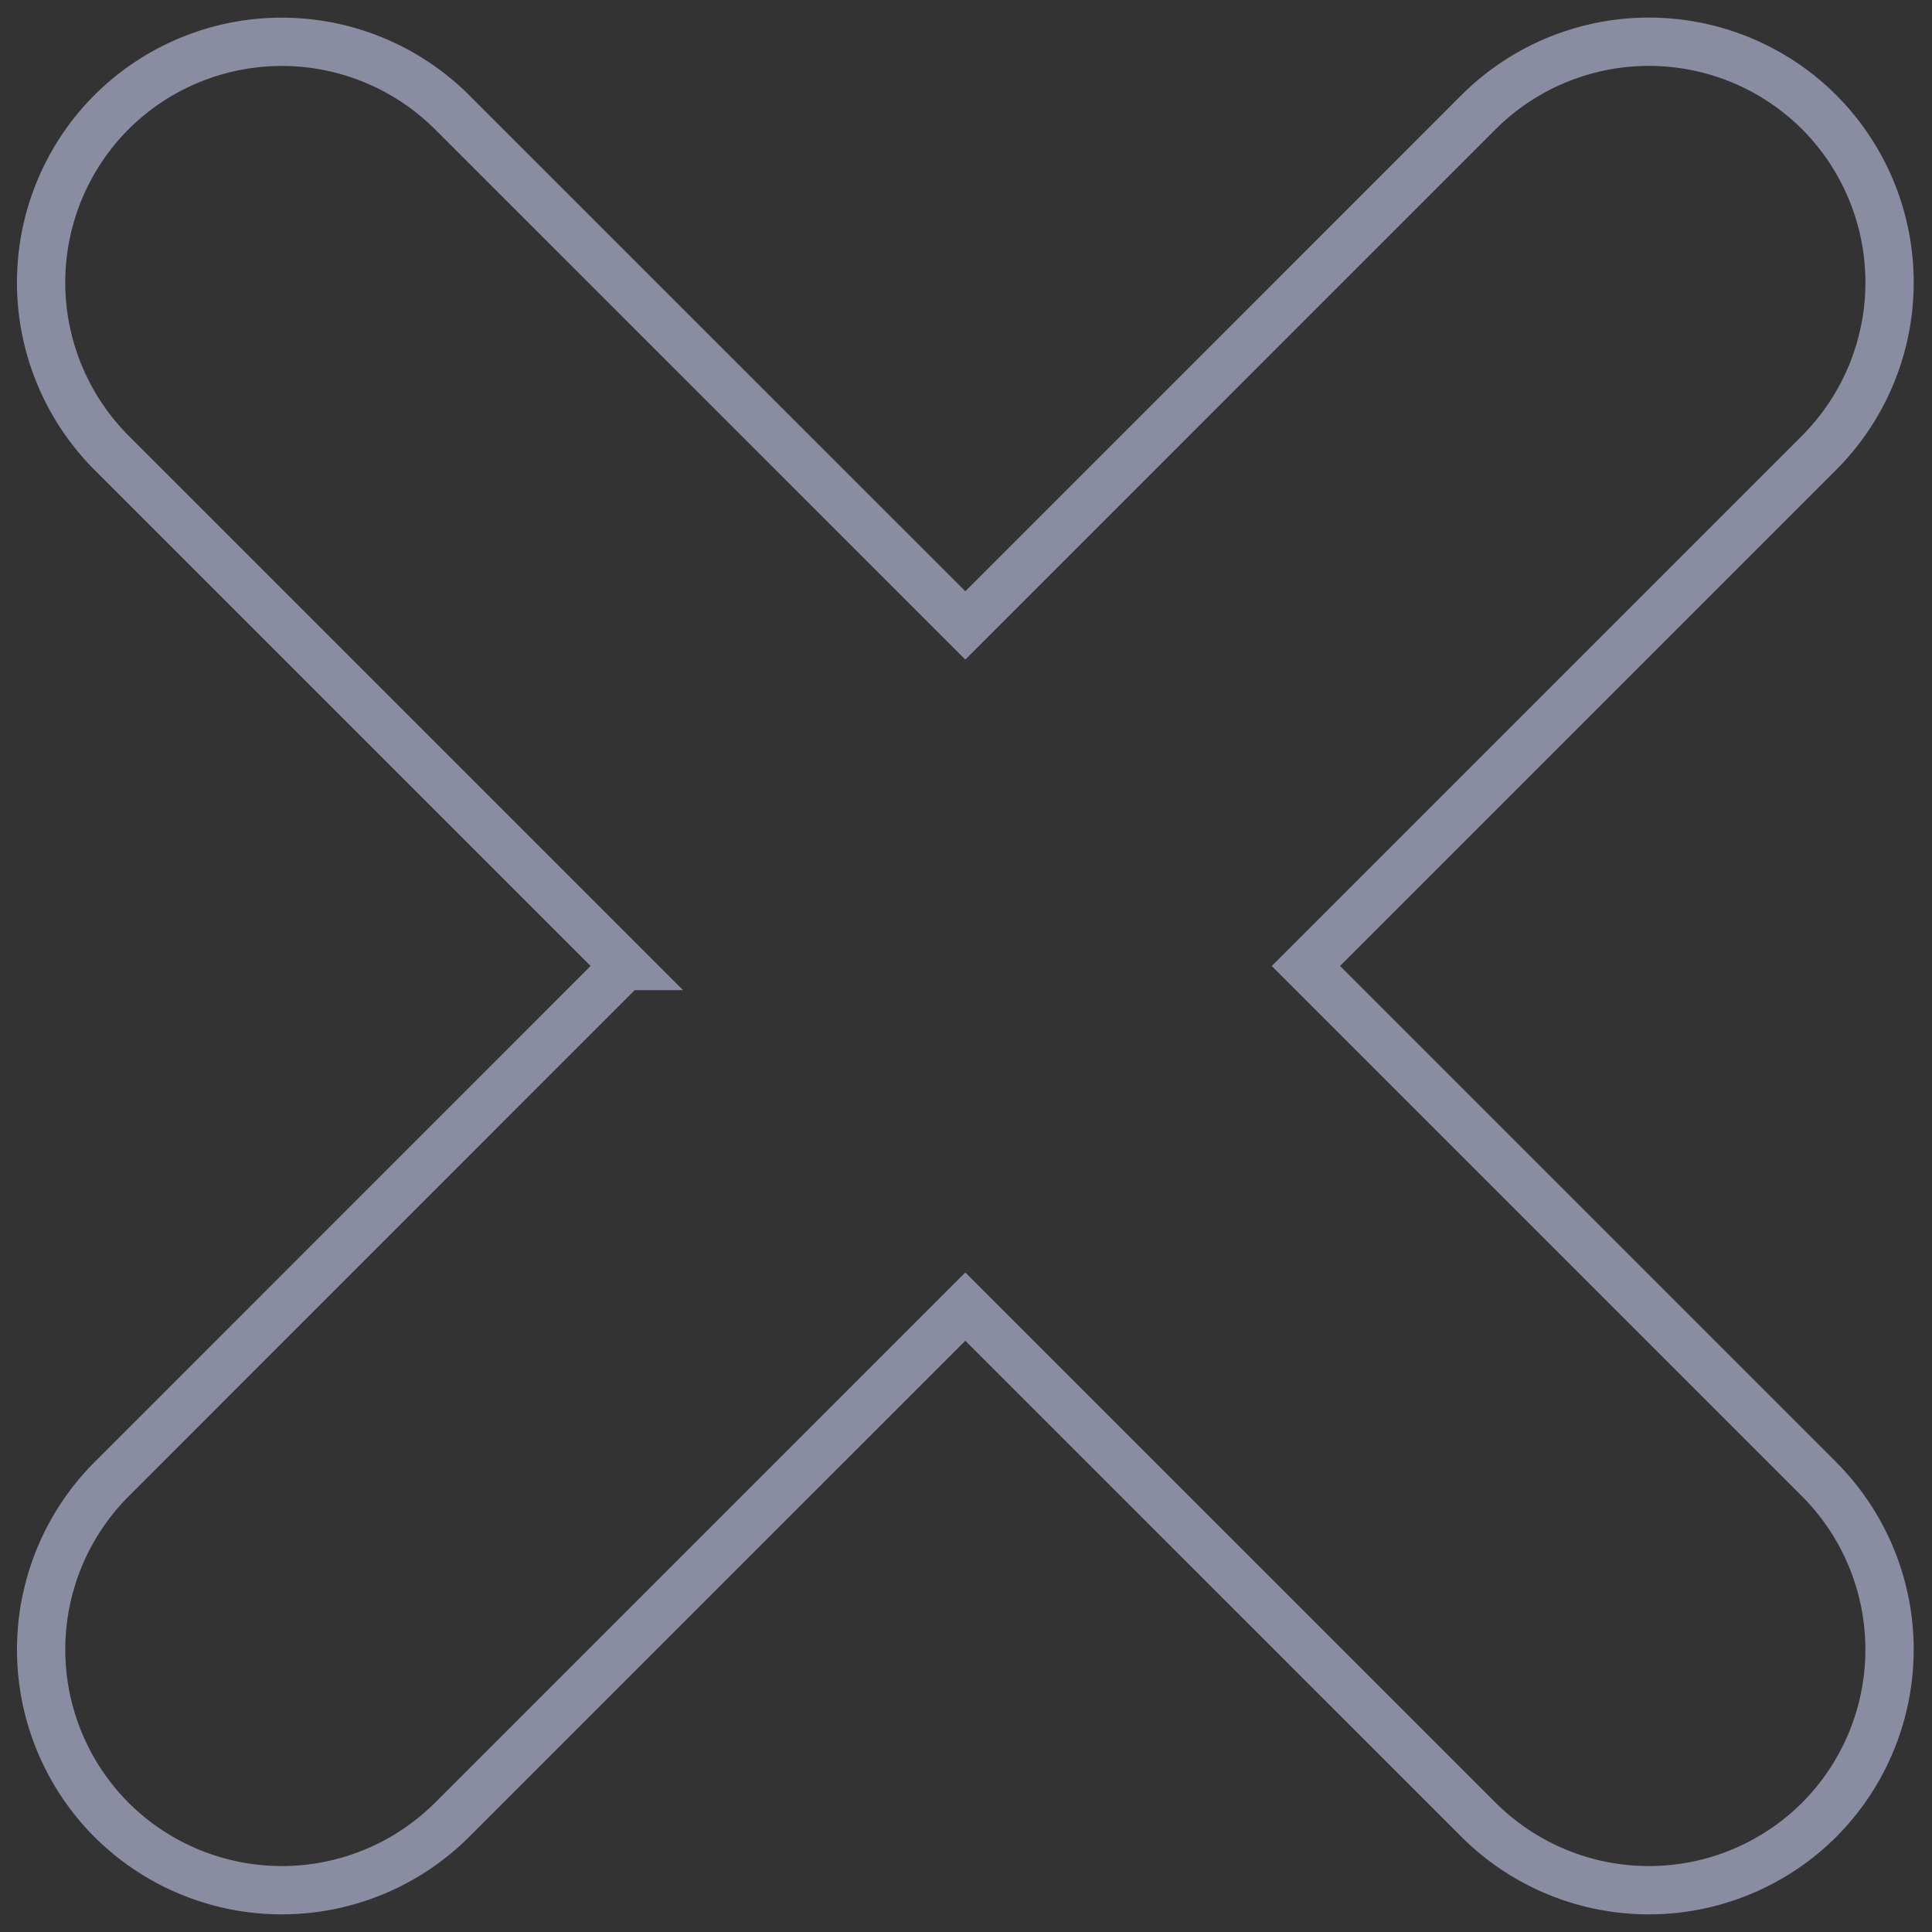 <svg xmlns="http://www.w3.org/2000/svg" width="40" height="40" viewBox="0 0 40 40">
    <rect x="0" y="0" width="40" height="40" fill="#333333" stroke="none"/>
    <g fill="none" fill-rule="evenodd">
        <path fill="#FFF" fill-opacity=".01" d="M-8-8h56v56H-8z" opacity=".01"/>
        <path stroke="#8A8CA2" d="M12.935 20L2.318 9.383a4.993 4.993 0 0 1-.01-7.06 4.993 4.993 0 0 1 7.061.01l10.617 10.616L30.602 2.332a4.993 4.993 0 0 1 7.062-.01 4.993 4.993 0 0 1-.01 7.061L27.037 20l10.617 10.617a4.993 4.993 0 0 1 .01 7.06 4.993 4.993 0 0 1-7.062-.01L19.986 27.052 9.369 37.668a4.993 4.993 0 0 1-7.06.01 4.993 4.993 0 0 1 .01-7.061L12.934 20z"/>
    </g>
</svg>
